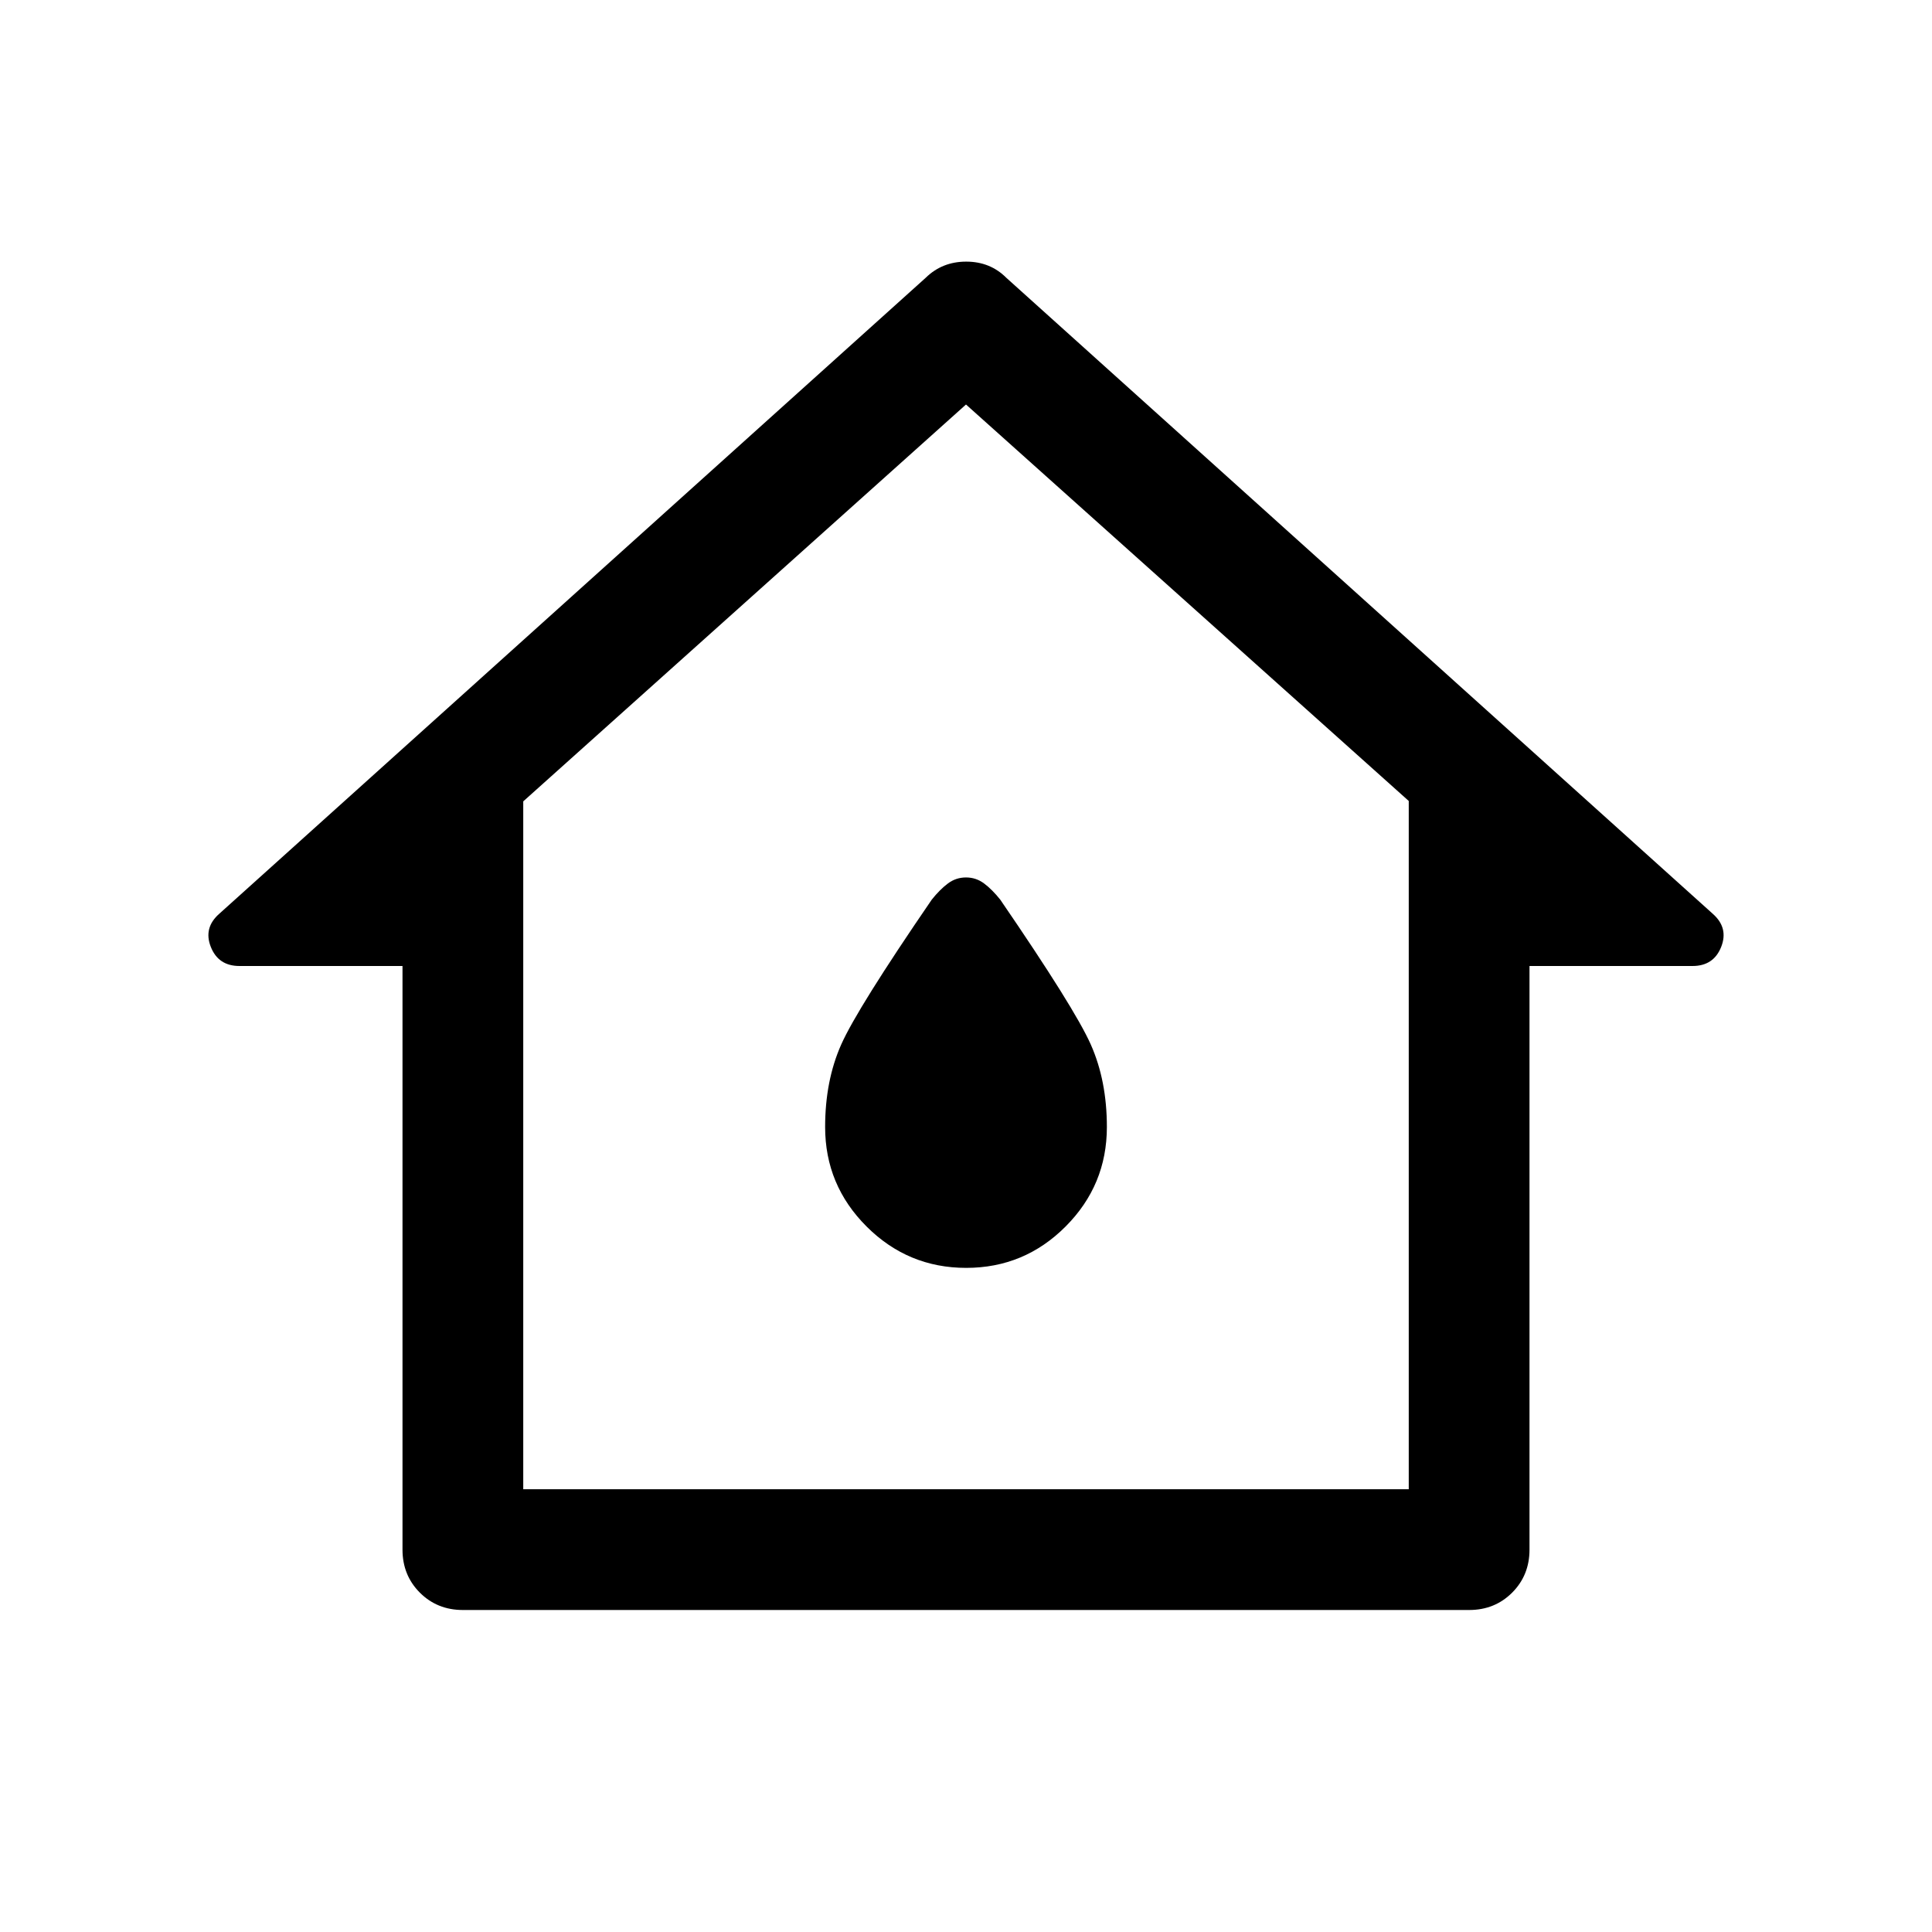 <svg xmlns="http://www.w3.org/2000/svg" width="48" height="48" viewBox="0 -960 960 960"><path d="M230-160q-12.75 0-21.375-8.625T200-190v-290h-81q-10.5 0-14.25-9.5T109-506l351-316q8.186-8 20.093-8T500-822l351 316q8 7 4.25 16.5T841-480h-81v290q0 12.75-8.625 21.375T730-160H230Zm30-60h440v-342L480-759 260-561.805V-220Zm220-270Zm.089 160Q509-330 529.5-350.562 550-371.125 550-400q0-23-8-41t-45-72q-4-5-8-8t-9-3q-5 0-9 3t-8 8q-37 54-45 72t-8 41q0 28.875 20.589 49.438Q451.177-330 480.089-330Z"/></svg>